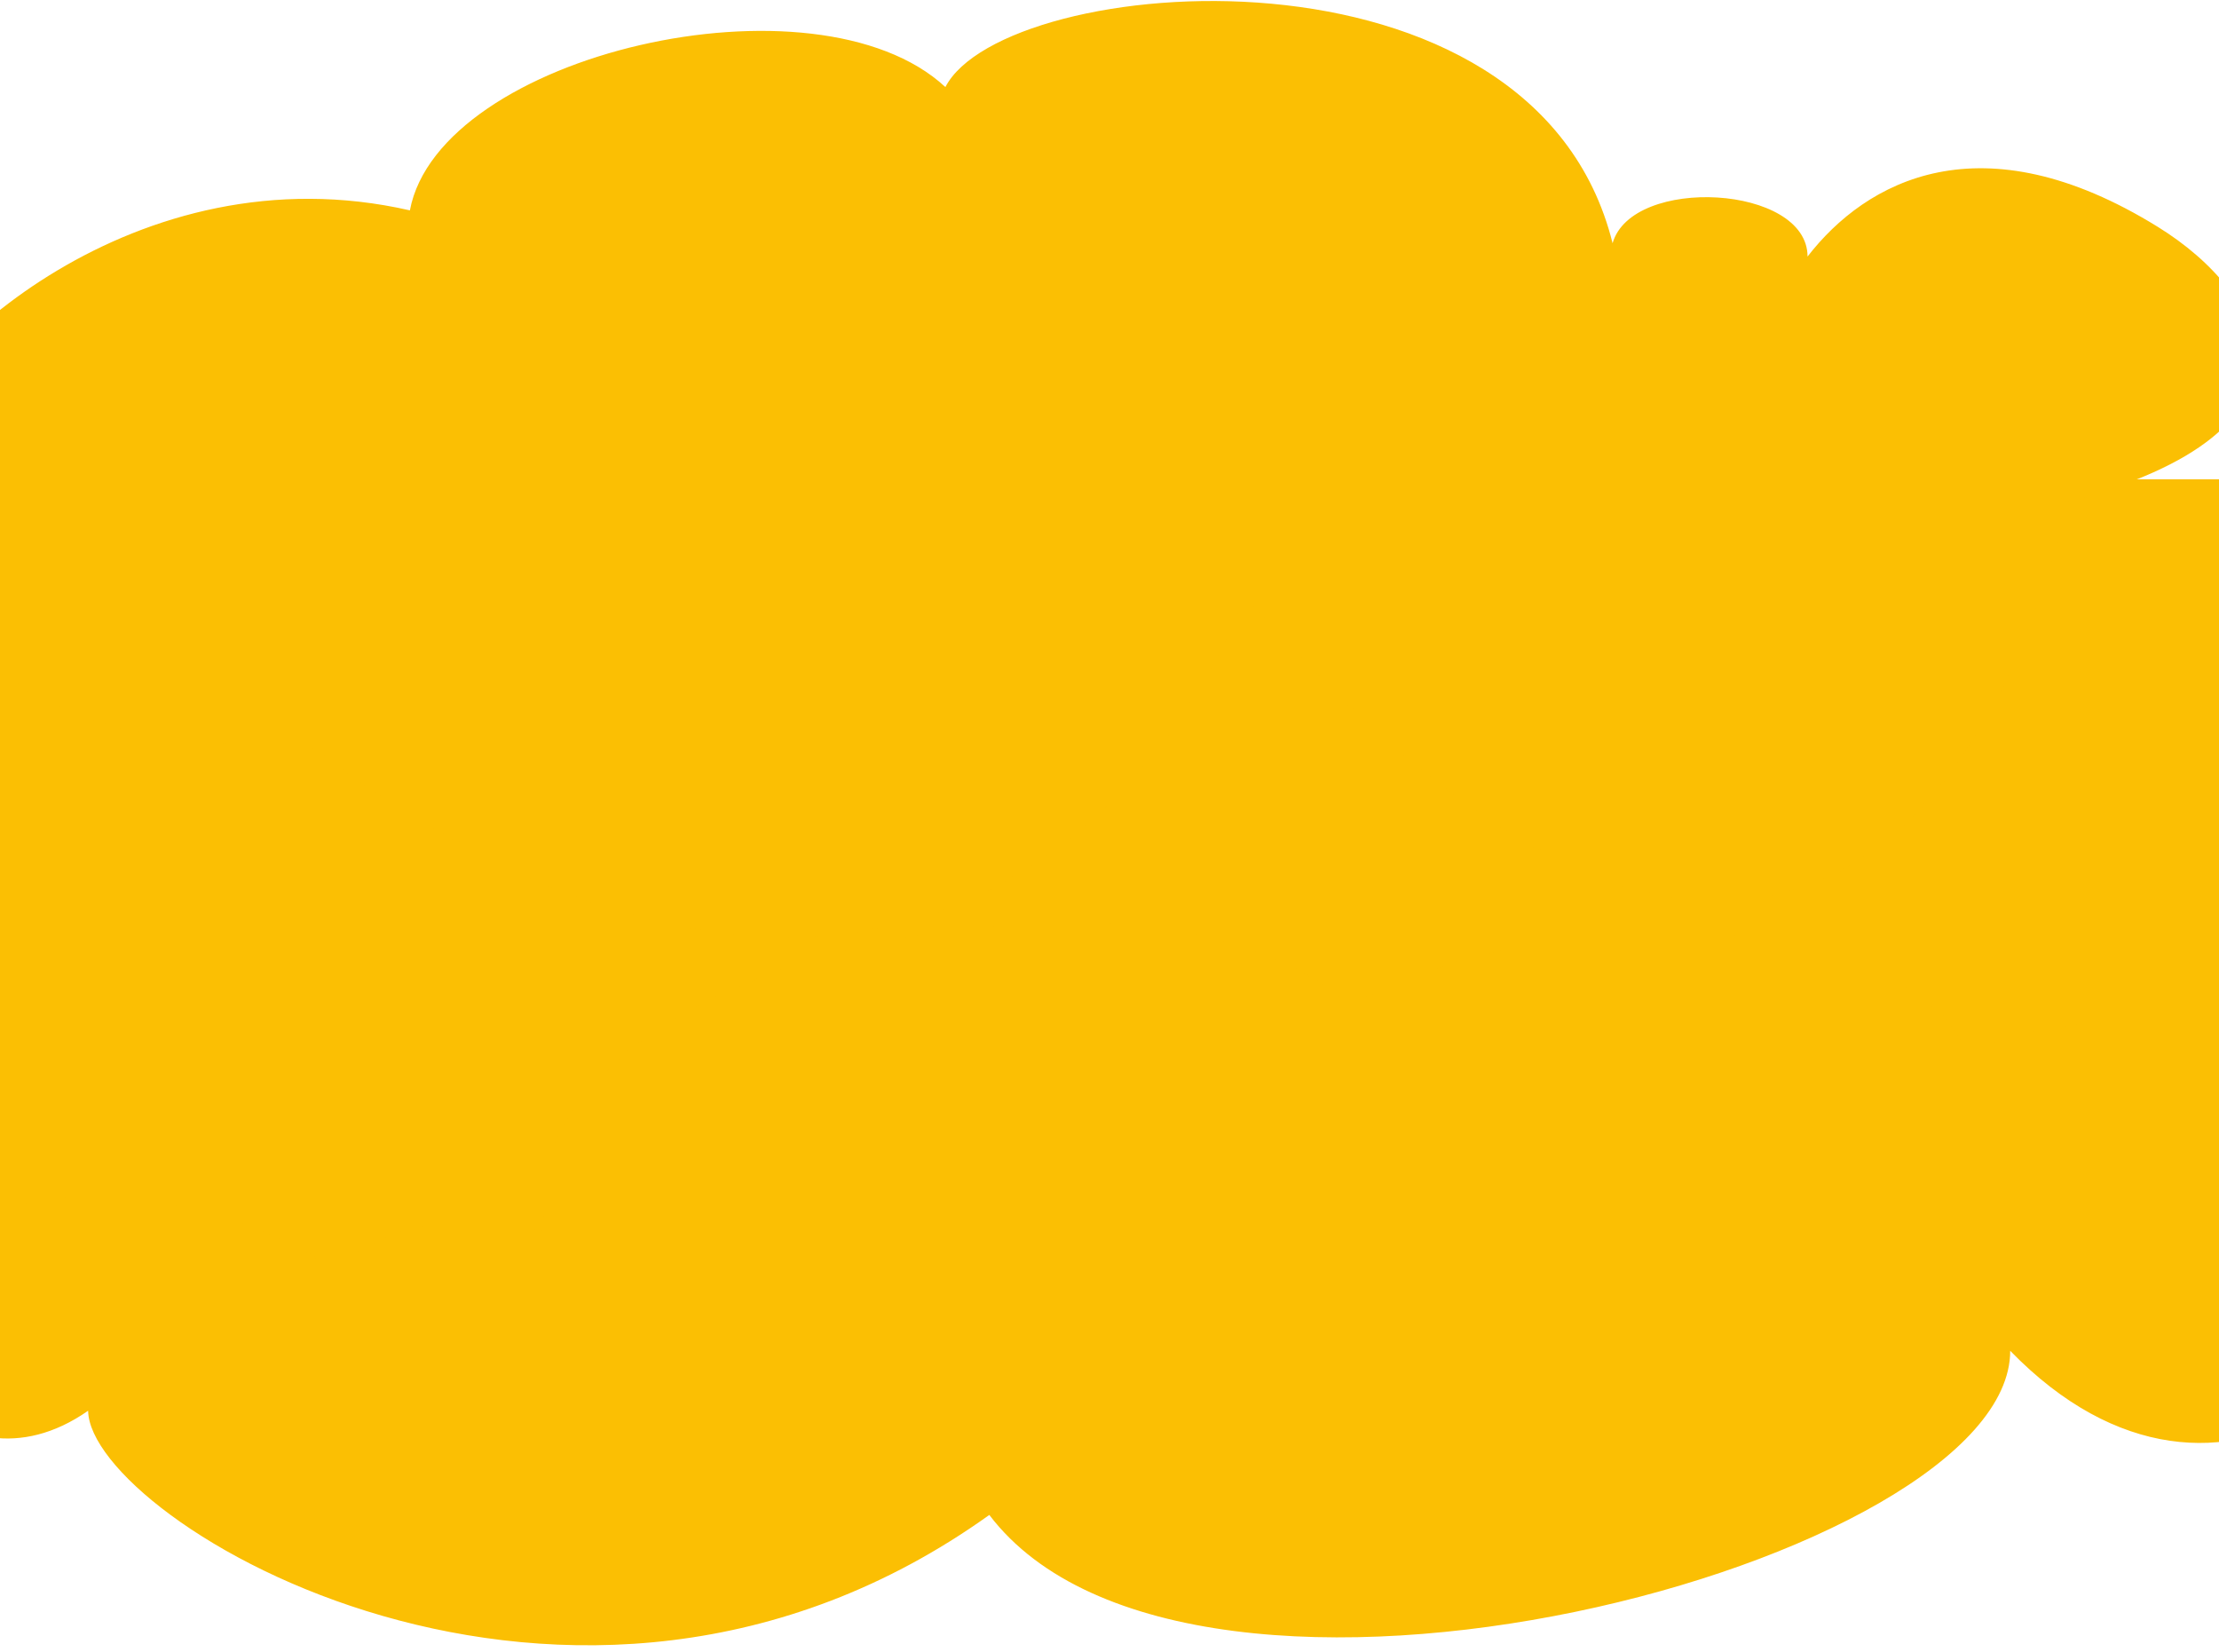 <svg width="1440" height="1072" viewBox="0 0 1440 1072" fill="none" xmlns="http://www.w3.org/2000/svg">
<rect x="-1" y="311" width="1441" height="542" fill="#FBBF03"/>
<path d="M1579.02 739.642C1556.38 695.983 1464.04 623.265 1275.78 681.664C1244.23 603.252 1035.23 570.154 874.356 653.029C770.354 540.205 328.023 610.247 353.39 798.742C325.082 790.791 258.163 784.744 216.953 824.159C170.508 790.425 48.358 741.409 -68.681 815.222C-110.8 864.236 -31.139 977.15 57.189 915.384C58.146 986.265 371.005 1177 642.005 983C772.882 1155.12 1304.51 1014 1304.51 876.5C1442.01 1018 1598.21 882.215 1579.02 739.642Z" fill="#FBBF03"/>
<path d="M-69.5 287.544C-54.336 230.305 88.583 95.979 266 136.5C285.002 35.198 529.5 -21.5 613.5 56.5C651.5 -17.5 995.5 -47.5 1046.47 157.829C1059 113.83 1172.99 119.83 1172.99 166.476C1210.9 117.473 1285.63 76.172 1400.5 147.33C1471 191.004 1518.16 279.391 1340.74 325.841C1303.31 507.031 1144.27 772.804 807.636 386.375C753.614 530.092 556.01 750.32 197.763 481.5C108.675 490.971 -69.5 465.44 -69.5 287.544Z" fill="#FBBF03"/>
</svg>
